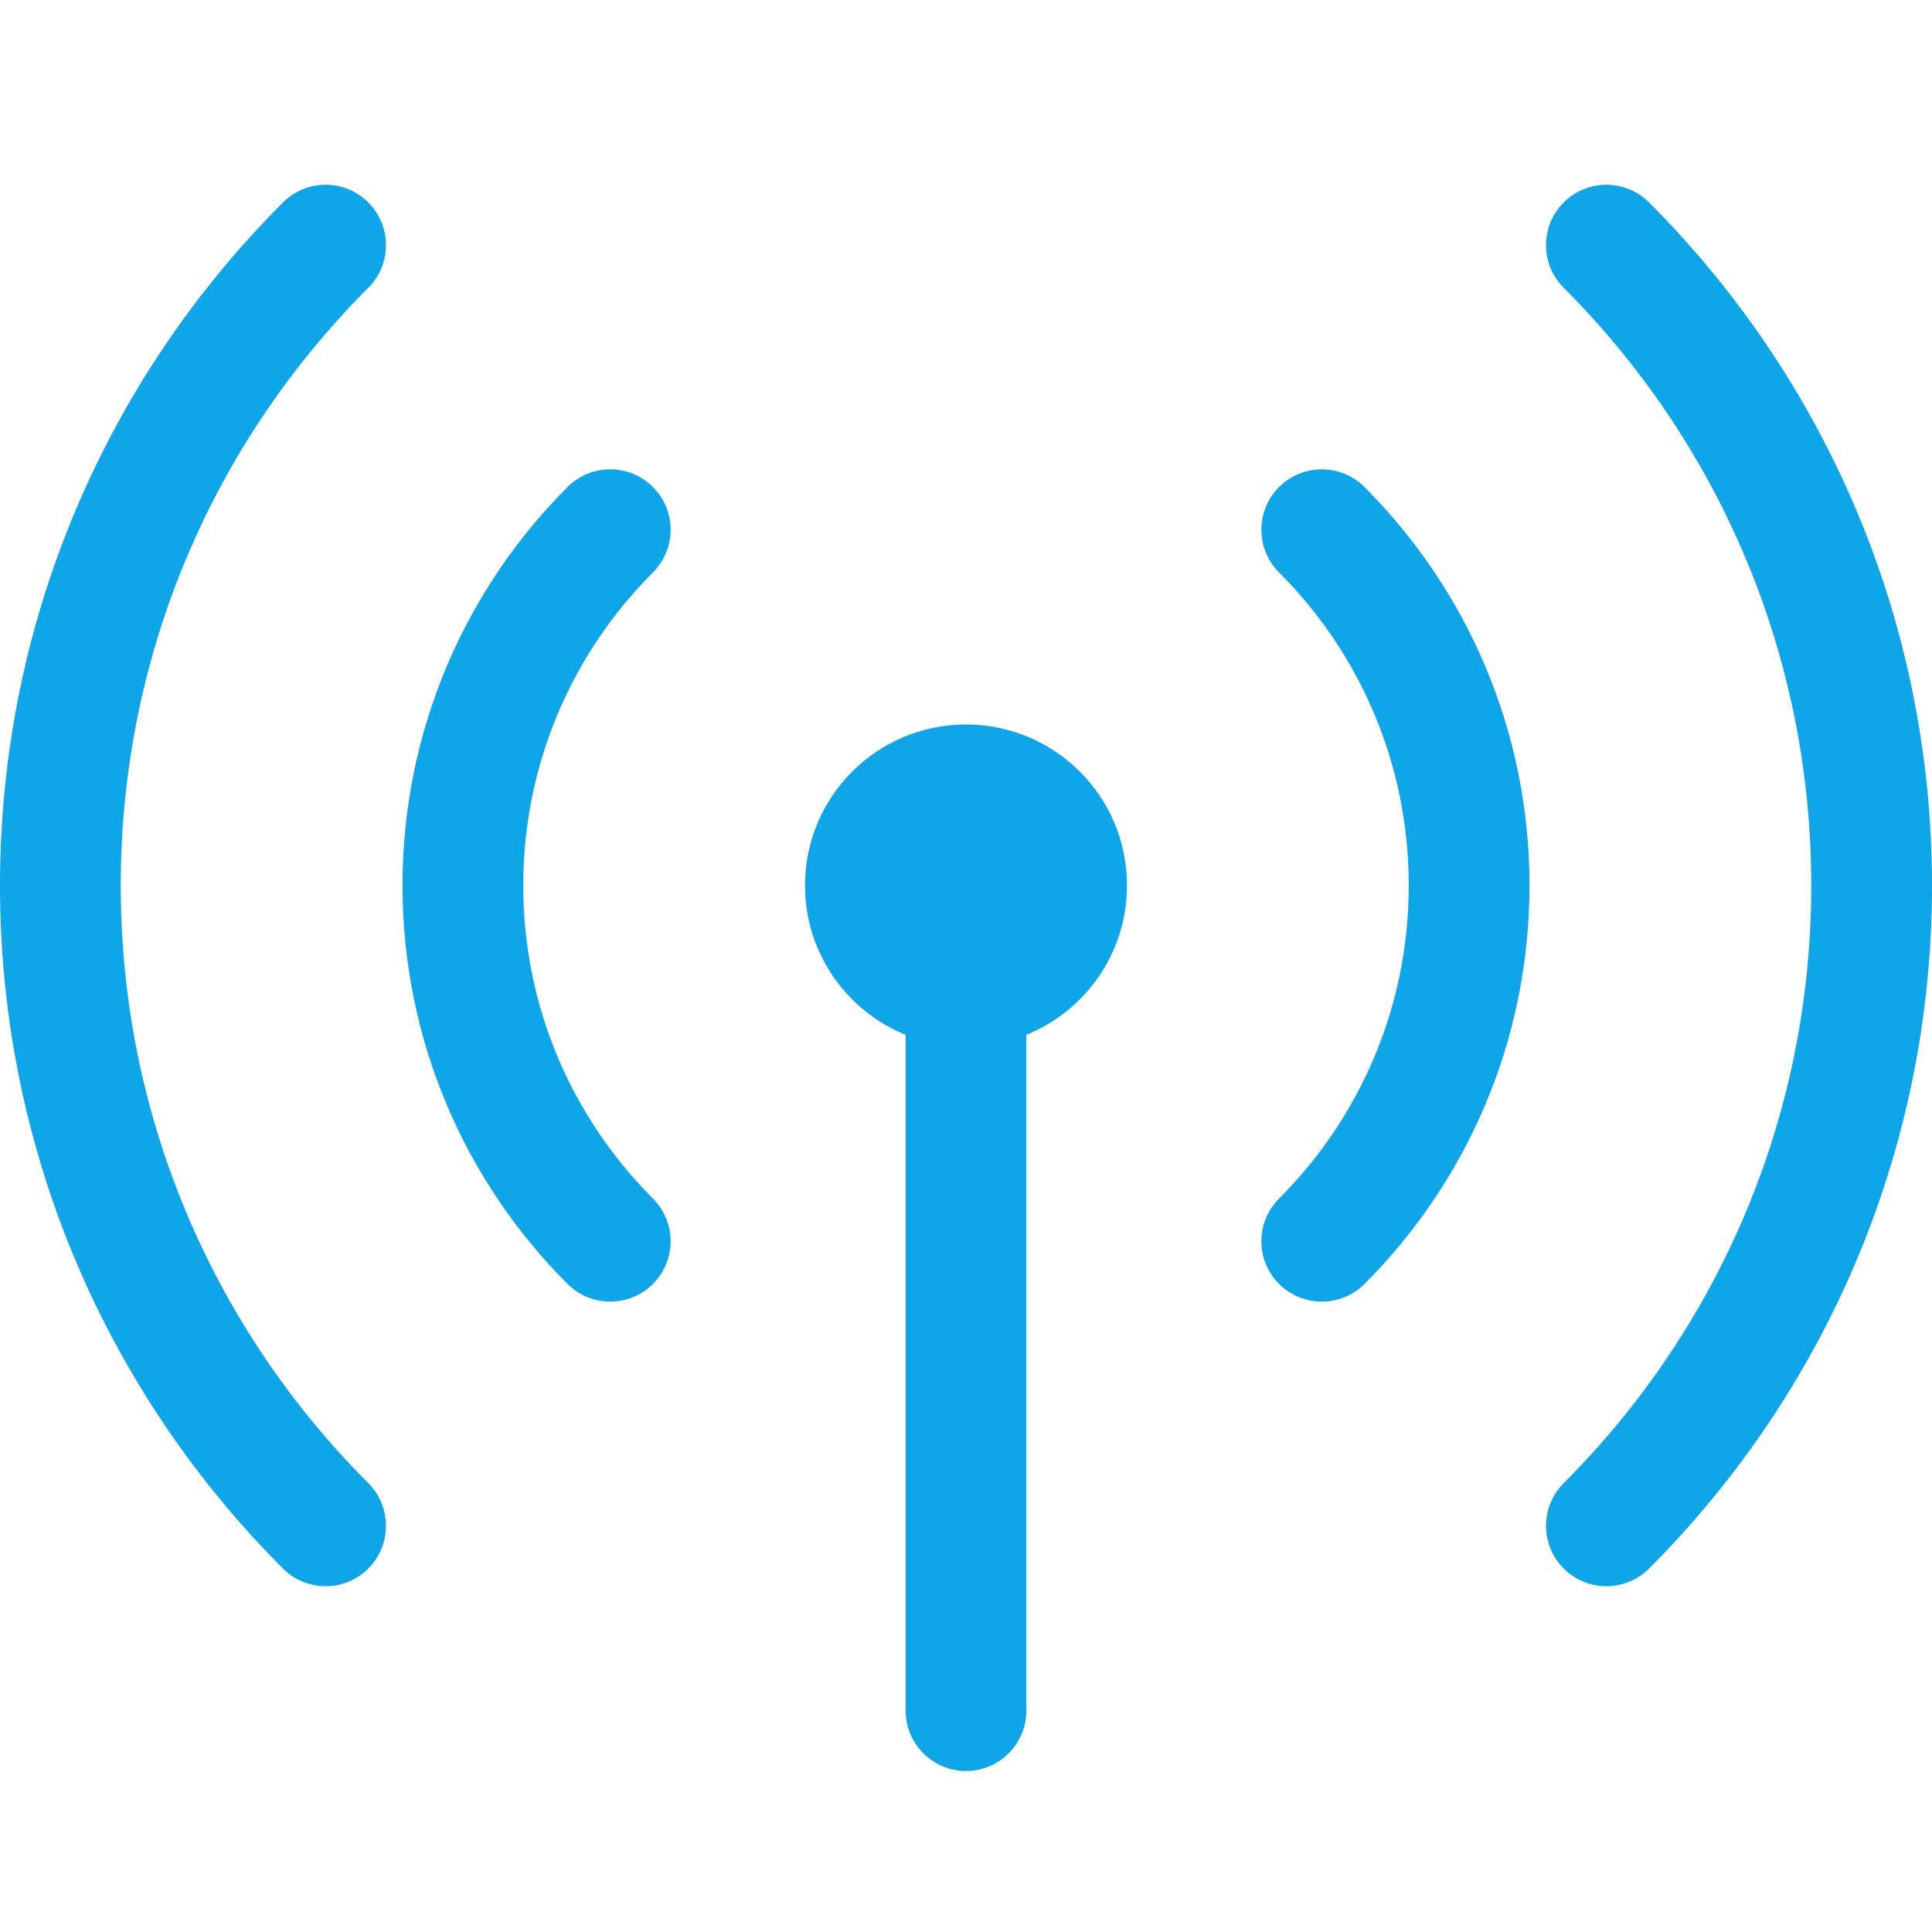 <svg width="50" height="50" viewBox="0 0 24 24" xmlns="http://www.w3.org/2000/svg">
<path d="M20.485 2.515C20.192 2.222 19.718 2.222 19.425 2.515C19.132 2.807 19.132 3.282 19.425 3.575C21.326 5.476 22.5 8.1 22.5 11C22.5 13.9 21.326 16.523 19.425 18.424C19.132 18.717 19.132 19.192 19.425 19.485C19.718 19.778 20.192 19.778 20.485 19.485C22.656 17.314 24 14.313 24 11C24 7.686 22.656 4.685 20.485 2.515Z" fill="#0ea5e9"/>
<path d="M4.575 3.575C4.868 3.282 4.868 2.807 4.575 2.515C4.282 2.222 3.808 2.222 3.515 2.515C1.344 4.685 0 7.686 0 11C0 14.313 1.344 17.314 3.515 19.485C3.808 19.778 4.282 19.778 4.575 19.485C4.868 19.192 4.868 18.717 4.575 18.424C2.674 16.523 1.5 13.9 1.5 11C1.5 8.1 2.674 5.476 4.575 3.575Z" fill="#0ea5e9"/>
<path d="M8.111 7.111C8.404 6.818 8.404 6.343 8.111 6.05C7.818 5.757 7.343 5.757 7.05 6.05C5.784 7.316 5 9.067 5 11C5 12.933 5.784 14.684 7.05 15.95C7.343 16.242 7.818 16.242 8.111 15.95C8.404 15.657 8.404 15.182 8.111 14.889C7.115 13.893 6.5 12.519 6.5 11C6.5 9.481 7.115 8.107 8.111 7.111Z" fill="#0ea5e996"/>
<path d="M16.95 6.05C16.657 5.757 16.182 5.757 15.889 6.05C15.596 6.343 15.596 6.818 15.889 7.111C16.885 8.107 17.5 9.481 17.5 11C17.5 12.519 16.885 13.893 15.889 14.889C15.596 15.182 15.596 15.657 15.889 15.95C16.182 16.242 16.657 16.242 16.95 15.95C18.216 14.684 19 12.933 19 11C19 9.067 18.216 7.316 16.95 6.05Z" fill="#0ea5e996"/>
<path d="M14 11C14 11.839 13.483 12.558 12.75 12.855V21.25C12.75 21.664 12.414 22 12 22C11.586 22 11.25 21.664 11.25 21.25V12.855C10.517 12.558 10 11.839 10 11C10 9.895 10.895 9 12 9C13.105 9 14 9.895 14 11Z" fill="#0ea5e9"/>
</svg>

